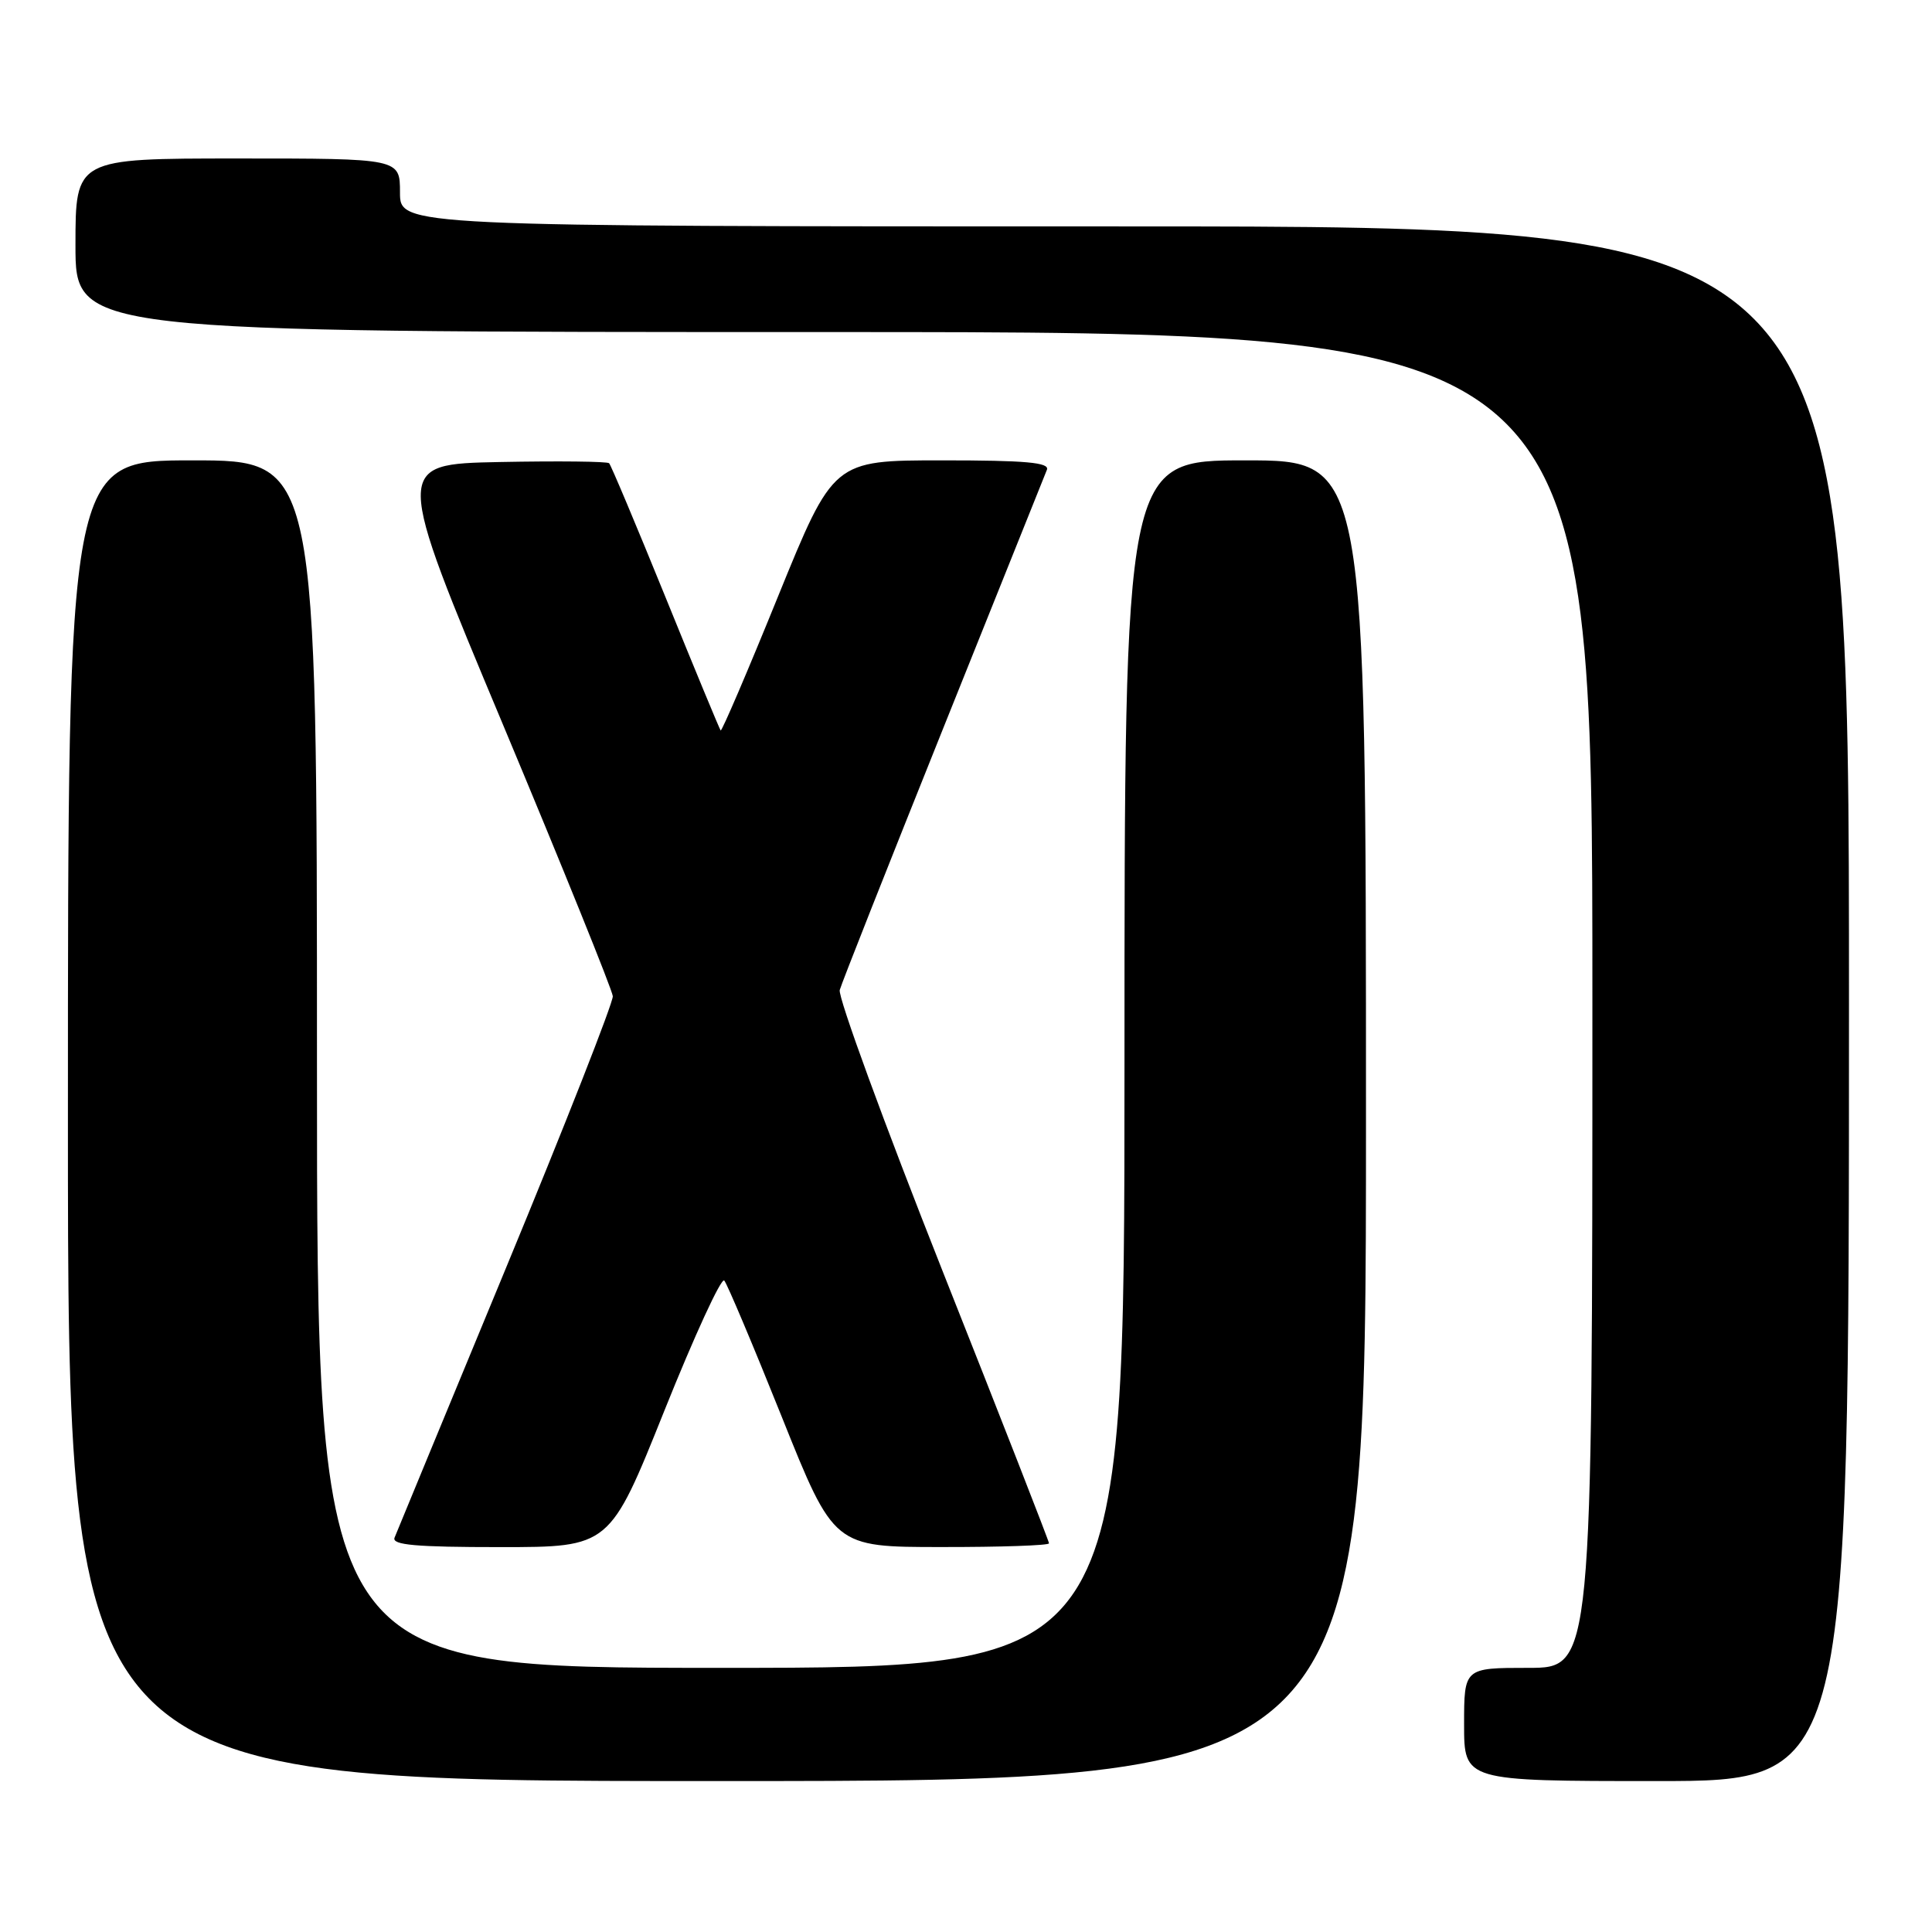 <?xml version="1.0" encoding="UTF-8" standalone="no"?>
<!DOCTYPE svg PUBLIC "-//W3C//DTD SVG 1.1//EN" "http://www.w3.org/Graphics/SVG/1.1/DTD/svg11.dtd" >
<svg xmlns="http://www.w3.org/2000/svg" xmlns:xlink="http://www.w3.org/1999/xlink" version="1.1" viewBox="0 0 256 256">
 <g >
 <path fill="currentColor"
d=" M 181.00 148.50 C 181.00 61.00 181.00 61.00 165.00 61.00 C 149.00 61.00 149.00 61.00 149.00 141.00 C 149.00 221.00 149.00 221.00 95.50 221.00 C 42.00 221.00 42.00 221.00 42.00 141.00 C 42.00 61.00 42.00 61.00 25.50 61.00 C 9.00 61.00 9.00 61.00 9.00 148.50 C 9.00 236.00 9.00 236.00 95.00 236.00 C 181.00 236.00 181.00 236.00 181.00 148.50 Z  M 245.00 133.00 C 245.00 30.00 245.00 30.00 149.00 30.00 C 53.00 30.00 53.00 30.00 53.00 25.50 C 53.00 21.00 53.00 21.00 31.50 21.00 C 10.00 21.00 10.00 21.00 10.00 32.50 C 10.00 44.00 10.00 44.00 110.50 44.00 C 211.00 44.00 211.00 44.00 211.00 132.50 C 211.00 221.00 211.00 221.00 202.50 221.00 C 194.00 221.00 194.00 221.00 194.00 228.50 C 194.00 236.00 194.00 236.00 219.50 236.00 C 245.00 236.00 245.00 236.00 245.00 133.00 Z  M 88.03 186.93 C 92.01 177.00 95.58 169.23 95.97 169.68 C 96.36 170.13 99.79 178.26 103.59 187.74 C 110.50 204.99 110.50 204.99 124.75 204.99 C 132.59 205.00 139.00 204.78 139.00 204.50 C 139.00 204.23 132.66 188.00 124.90 168.43 C 117.15 148.86 111.02 132.10 111.27 131.18 C 111.53 130.25 117.70 114.65 124.98 96.50 C 132.27 78.35 138.45 62.94 138.72 62.25 C 139.10 61.28 135.93 61.00 124.82 61.00 C 110.43 61.00 110.43 61.00 103.09 79.04 C 99.06 88.97 95.64 96.95 95.49 96.79 C 95.35 96.63 92.06 88.69 88.19 79.15 C 84.31 69.61 80.95 61.61 80.71 61.38 C 80.47 61.14 73.96 61.07 66.24 61.22 C 52.19 61.50 52.19 61.50 66.64 96.00 C 74.58 114.97 81.13 131.18 81.20 132.00 C 81.26 132.82 74.90 149.03 67.05 168.00 C 59.20 186.97 52.56 203.06 52.28 203.75 C 51.90 204.72 55.09 205.00 66.29 205.00 C 80.79 205.00 80.79 205.00 88.03 186.93 Z "/>
</g>
</svg>